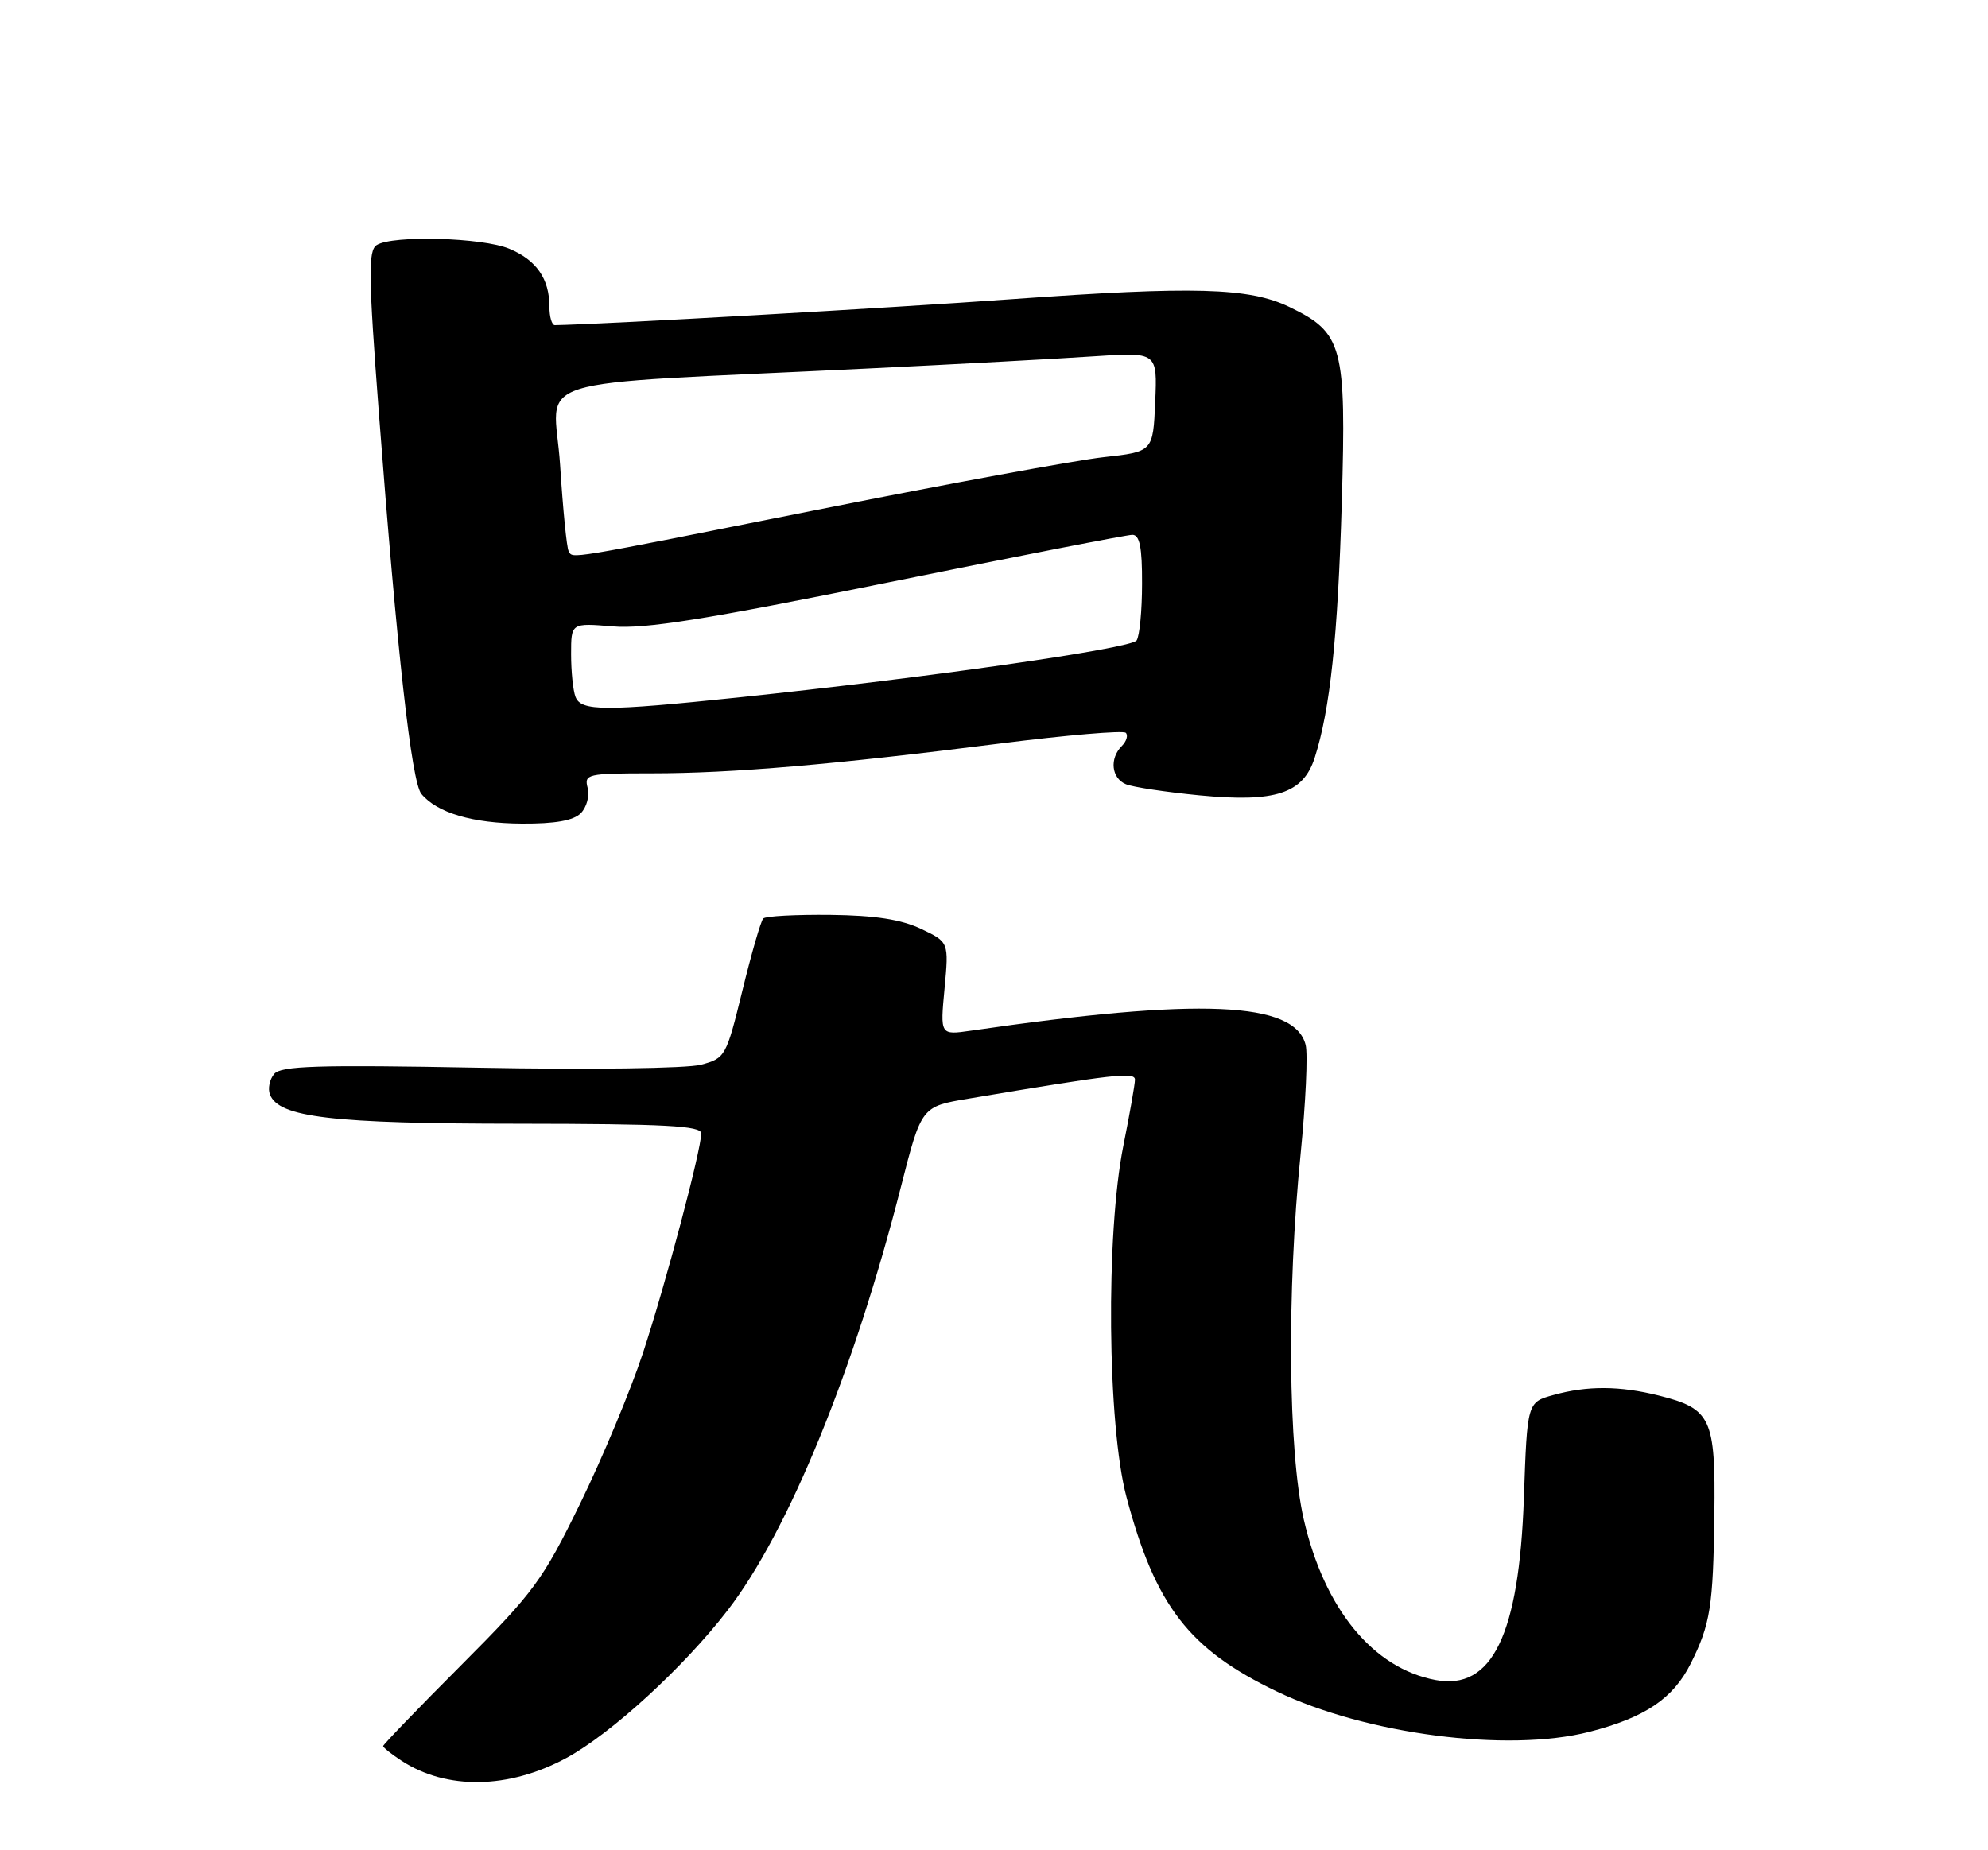 <?xml version="1.0" encoding="UTF-8" standalone="no"?>
<!DOCTYPE svg PUBLIC "-//W3C//DTD SVG 1.1//EN" "http://www.w3.org/Graphics/SVG/1.1/DTD/svg11.dtd" >
<svg xmlns="http://www.w3.org/2000/svg" xmlns:xlink="http://www.w3.org/1999/xlink" version="1.1" viewBox="0 0 275 256">
 <g >
 <path fill="currentColor"
d=" M 78.32 243.25 C 84.50 239.92 94.61 230.66 100.67 222.78 C 109.06 211.88 118.14 189.67 124.63 164.20 C 127.46 153.10 127.46 153.10 133.98 152.01 C 154.12 148.62 157.00 148.29 157.00 149.39 C 157.00 150.00 156.28 154.10 155.40 158.50 C 152.94 170.74 153.18 197.18 155.83 207.15 C 159.83 222.19 164.47 228.20 176.59 234.02 C 188.96 239.97 208.60 242.51 219.85 239.62 C 227.56 237.64 231.45 235.02 233.88 230.17 C 236.60 224.73 236.99 222.28 237.15 209.56 C 237.32 196.22 236.71 194.92 229.50 193.10 C 224.07 191.74 219.58 191.71 214.88 193.02 C 211.26 194.02 211.26 194.02 210.80 207.26 C 210.14 226.21 206.40 233.92 198.58 232.45 C 189.93 230.83 183.20 222.62 180.35 210.23 C 178.19 200.81 177.99 178.73 179.91 159.70 C 180.61 152.66 180.93 145.86 180.61 144.58 C 179.10 138.56 166.00 138.01 134.28 142.61 C 130.05 143.22 130.05 143.22 130.66 136.78 C 131.26 130.35 131.26 130.35 127.40 128.52 C 124.65 127.22 121.04 126.66 114.86 126.59 C 110.08 126.54 105.90 126.76 105.58 127.09 C 105.25 127.41 103.96 131.89 102.70 137.04 C 100.45 146.21 100.34 146.42 96.95 147.32 C 95.02 147.83 81.55 148.02 66.28 147.73 C 43.93 147.31 38.86 147.47 37.92 148.60 C 37.29 149.36 37.03 150.63 37.34 151.43 C 38.55 154.60 45.88 155.47 71.75 155.48 C 91.98 155.50 97.00 155.76 97.00 156.82 C 97.00 159.11 92.10 177.60 88.93 187.23 C 87.25 192.33 83.36 201.68 80.27 208.00 C 75.07 218.65 73.86 220.30 63.83 230.36 C 57.87 236.33 53.00 241.39 53.00 241.59 C 53.00 241.79 54.14 242.70 55.53 243.61 C 61.75 247.68 70.36 247.55 78.32 243.25 Z  M 80.34 112.52 C 81.15 111.70 81.58 110.13 81.29 109.02 C 80.79 107.10 81.23 107.00 90.13 107.00 C 101.25 107.00 115.38 105.79 138.29 102.88 C 147.53 101.71 155.37 101.04 155.73 101.39 C 156.08 101.74 155.83 102.57 155.18 103.22 C 153.45 104.95 153.74 107.68 155.75 108.51 C 156.71 108.91 161.30 109.60 165.94 110.05 C 176.44 111.06 180.26 109.81 181.86 104.85 C 184.00 98.18 185.06 88.14 185.61 69.50 C 186.24 47.85 185.76 46.04 178.37 42.48 C 172.80 39.79 165.21 39.58 139.92 41.40 C 122.87 42.63 83.61 44.86 76.75 44.99 C 76.34 44.99 76.00 43.85 76.00 42.43 C 76.00 38.57 74.21 35.99 70.45 34.42 C 66.72 32.86 54.31 32.52 52.11 33.91 C 50.92 34.67 50.96 38.08 52.41 57.15 C 54.93 90.31 56.93 108.21 58.29 109.85 C 60.46 112.47 65.38 113.92 72.18 113.96 C 76.79 113.99 79.32 113.54 80.34 112.52 Z  M 79.61 96.42 C 79.27 95.55 79.00 92.89 79.00 90.51 C 79.00 86.19 79.00 86.19 84.75 86.67 C 89.24 87.05 97.57 85.72 122.89 80.58 C 140.71 76.96 155.89 74.00 156.64 74.00 C 157.65 74.00 158.00 75.72 157.98 80.75 C 157.98 84.46 157.64 88.00 157.23 88.61 C 156.49 89.73 128.26 93.77 102.14 96.50 C 83.64 98.43 80.38 98.42 79.61 96.42 Z  M 78.66 76.25 C 78.40 75.84 77.87 70.48 77.48 64.35 C 76.66 51.69 71.29 53.38 120.00 50.99 C 132.38 50.39 146.46 49.63 151.30 49.30 C 160.10 48.71 160.10 48.71 159.80 55.61 C 159.50 62.50 159.50 62.50 152.62 63.26 C 148.84 63.68 131.10 66.94 113.19 70.51 C 77.61 77.60 79.31 77.32 78.66 76.25 Z "/>
</g>
</svg>